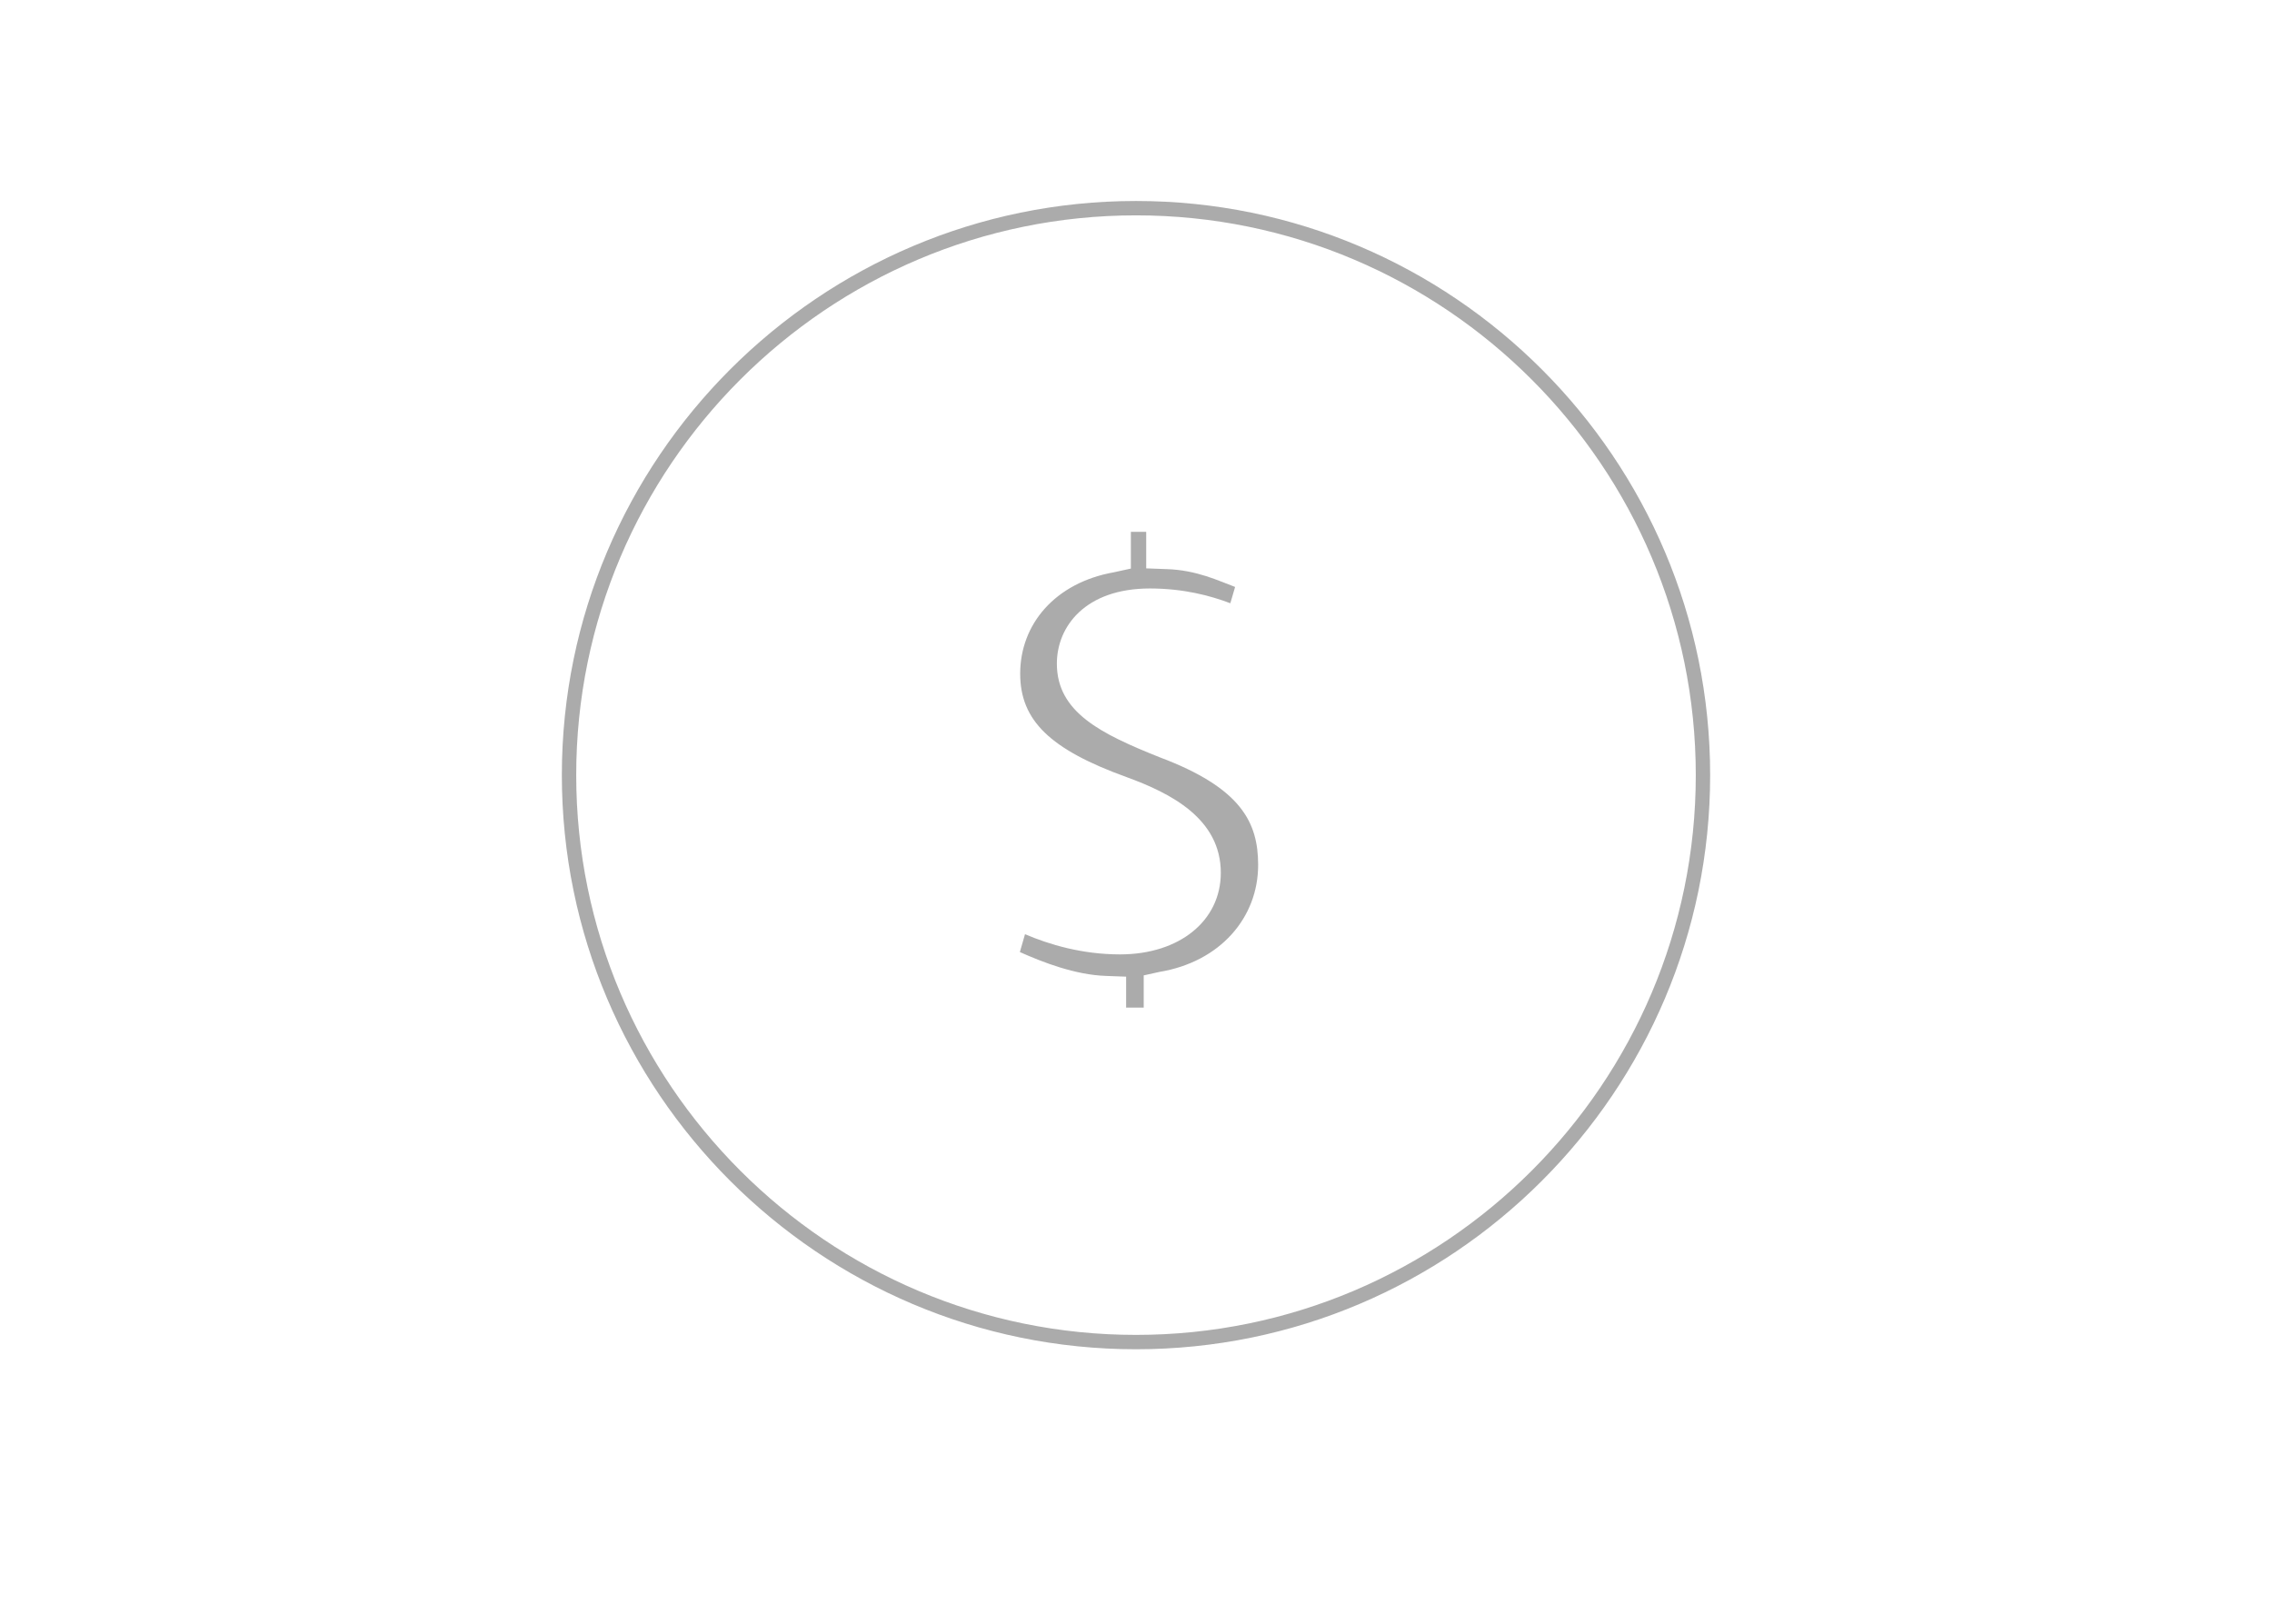 <?xml version="1.0" encoding="utf-8"?>
<!-- Generator: Adobe Illustrator 16.0.0, SVG Export Plug-In . SVG Version: 6.00 Build 0)  -->
<!DOCTYPE svg PUBLIC "-//W3C//DTD SVG 1.1//EN" "http://www.w3.org/Graphics/SVG/1.1/DTD/svg11.dtd">
<svg version="1.1" id="Layer_1" xmlns="http://www.w3.org/2000/svg" xmlns:xlink="http://www.w3.org/1999/xlink" x="0px" y="0px"
	 width="69.25px" height="49.5px" viewBox="0 0 69.25 49.5" enable-background="new 0 0 69.25 49.5" xml:space="preserve">
<g opacity="0.7">
	<path fill="#888888" d="M38.348,26.365c0-1.295-0.512-2.349-3.009-3.286c-1.777-0.711-3.126-1.367-3.126-2.85
		c0-1.142,0.876-2.292,2.834-2.292c1.04,0,1.857,0.224,2.453,0.45l0.146-0.497c-0.496-0.183-1.17-0.515-2.082-0.543l-0.628-0.023
		v-0.751V16.21h-0.467v0.471v0.649l-0.522,0.114c-1.785,0.319-2.852,1.578-2.852,3.09c0,1.425,0.909,2.308,3.241,3.152
		c1.339,0.488,2.874,1.261,2.874,2.917c0,1.465-1.263,2.487-3.072,2.487c-1.154,0-2.158-0.3-2.896-0.616l-0.157,0.545
		c0.706,0.315,1.687,0.695,2.622,0.727l0.617,0.023v0.75v0.193h0.536v-0.324V29.73l0.475-0.105
		C37.193,29.318,38.348,27.969,38.348,26.365z"/>
	<g>
		<path fill="#888888" d="M34.625,41.126c-9.647,0-17.5-7.851-17.5-17.5c0-9.647,7.853-17.5,17.5-17.5c9.65,0,17.5,7.853,17.5,17.5
			C52.125,33.275,44.275,41.126,34.625,41.126z M34.625,6.564c-9.407,0-17.062,7.655-17.062,17.062
			c0,9.406,7.655,17.062,17.062,17.062c9.408,0,17.062-7.654,17.062-17.062S44.033,6.564,34.625,6.564z"/>
	</g>
</g>
</svg>
